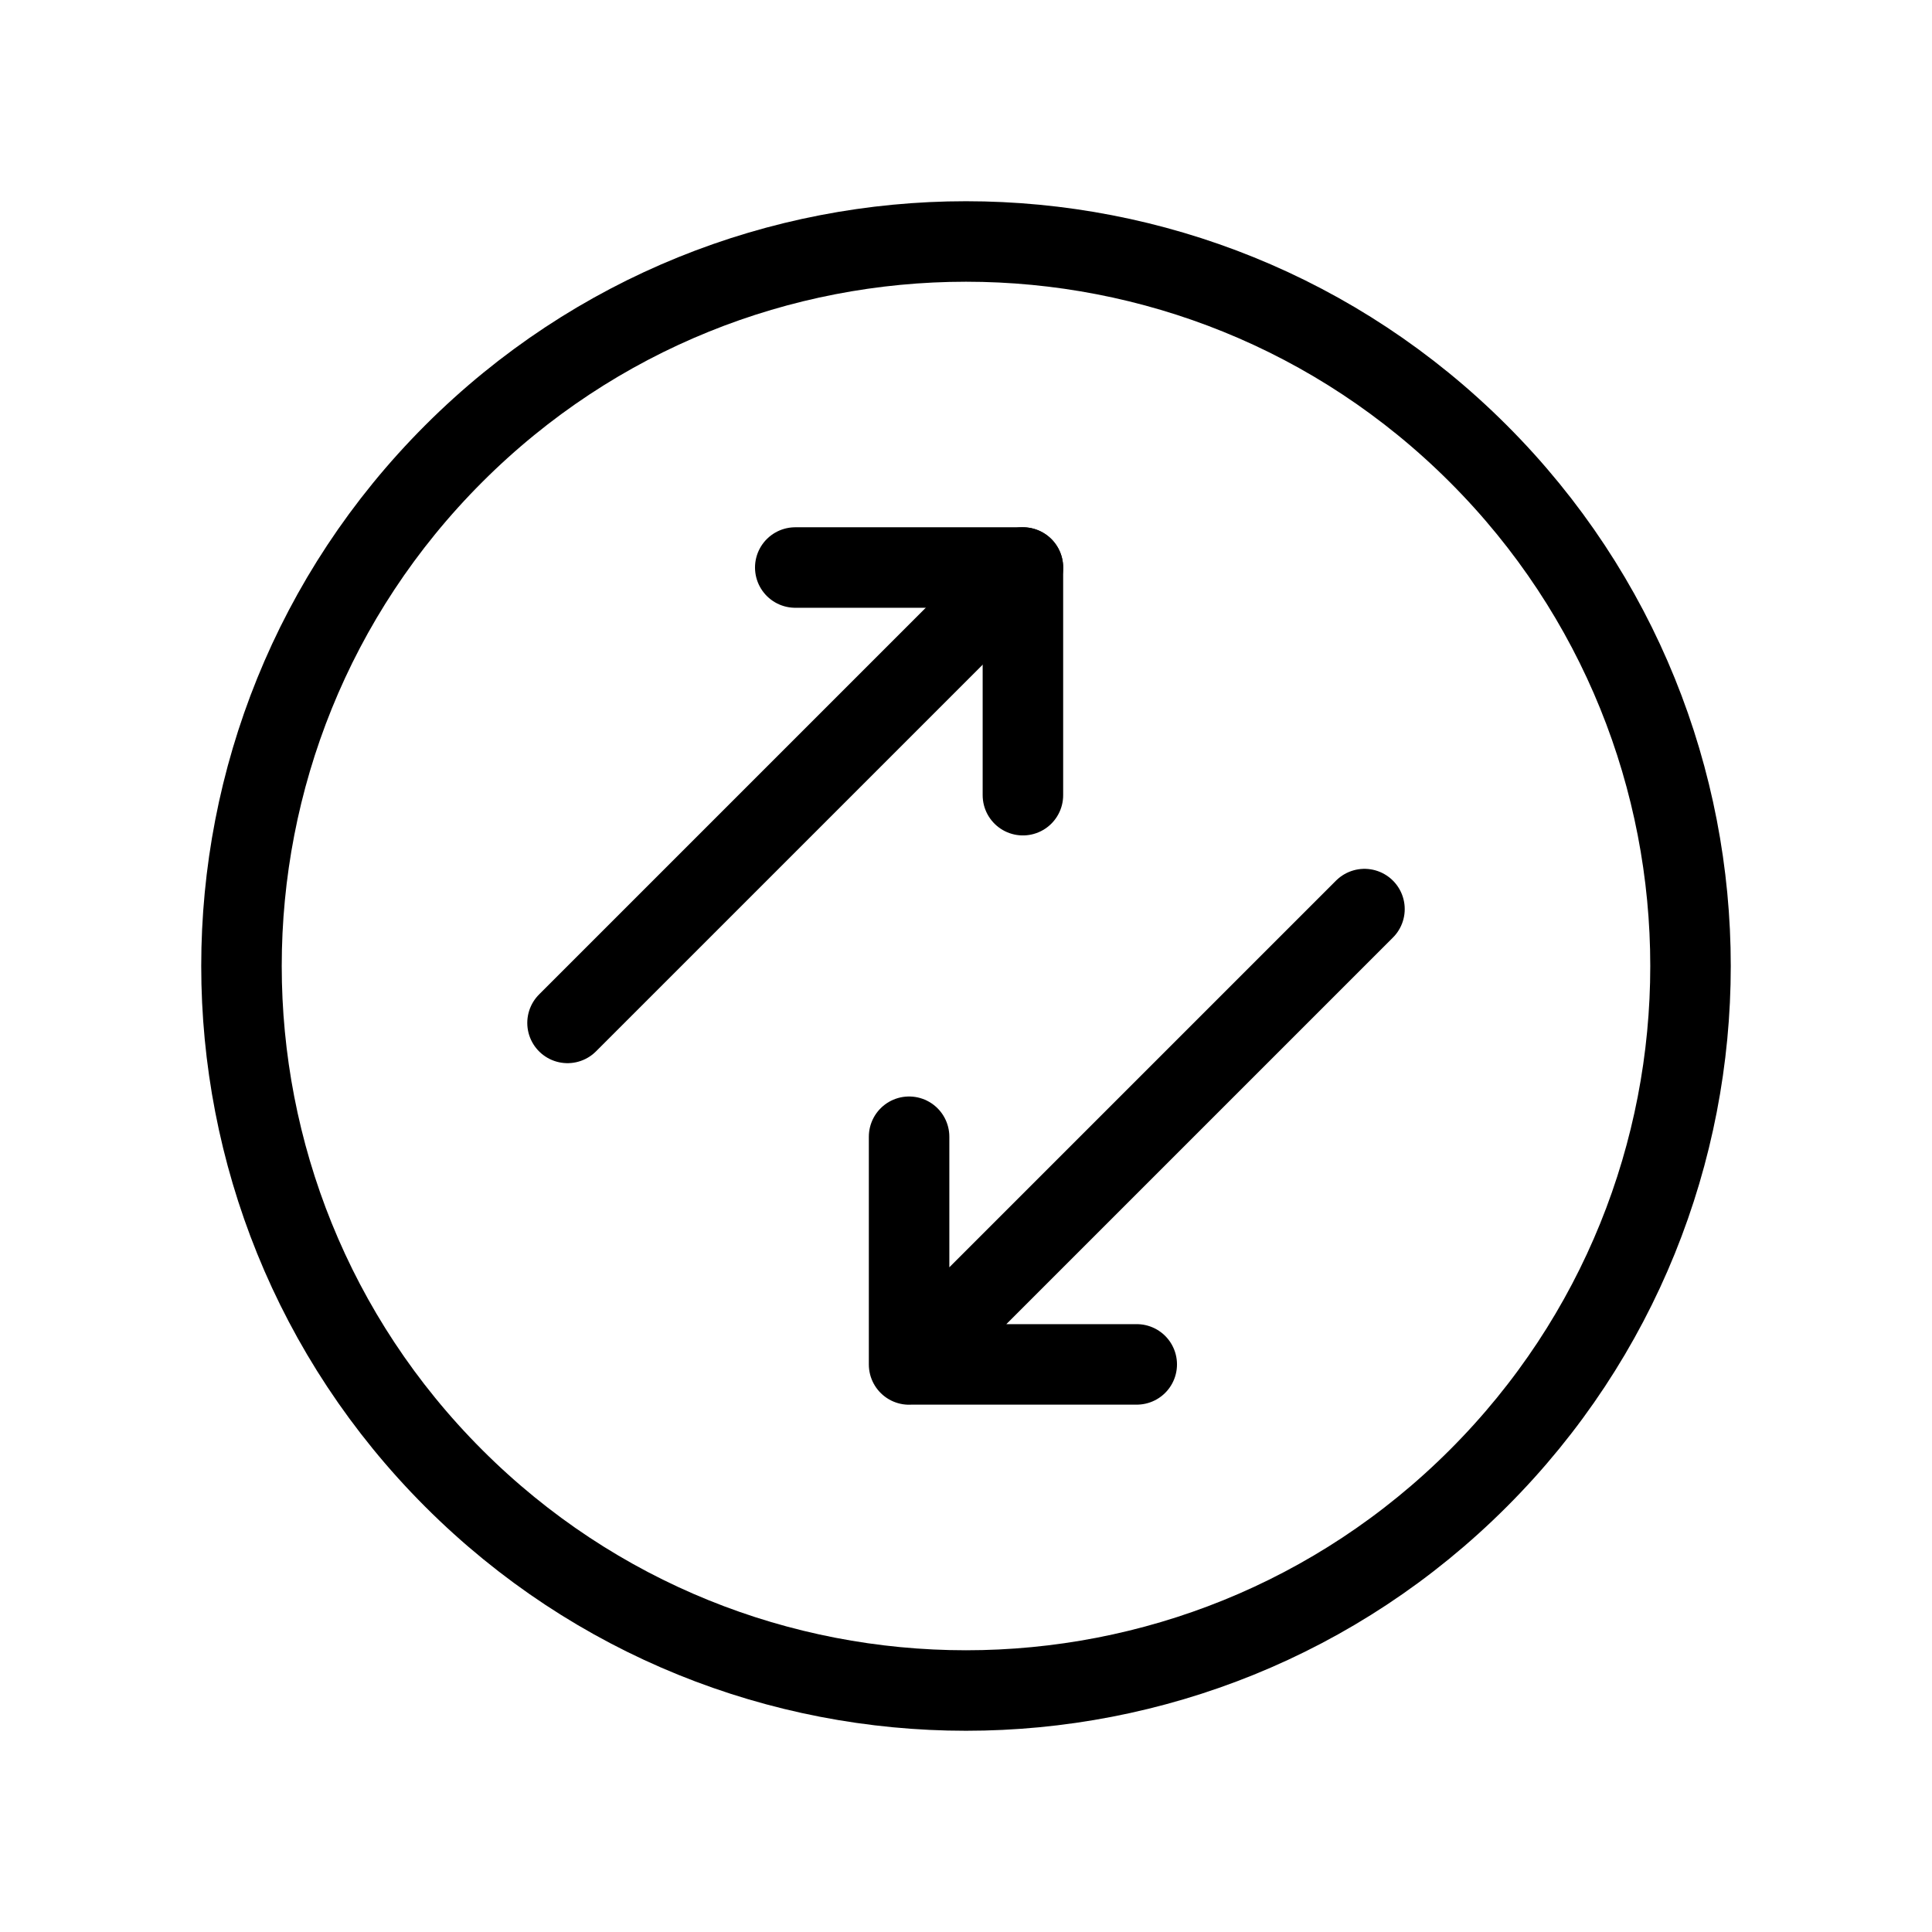 <svg xmlns="http://www.w3.org/2000/svg" width="24" height="24" viewBox="0 0 24 24">
    <g fill="none" fill-rule="evenodd">
        <g>
            <g>
                <g>
                    <path stroke="current" stroke-linecap="round" stroke-linejoin="round" stroke-opacity="1" d="M18.364 5.636c3.515 3.515 3.515 9.213 0 12.728-3.515 3.515-9.213 3.515-12.728 0-3.515-3.515-3.515-9.213 0-12.728 3.515-3.515 9.213-3.515 12.728 0M7.05 12.707L12.707 7.05" transform="translate(-18, -157) translate(18, 110) translate(0, 47)"/>
                    <path stroke="current" stroke-linecap="round" stroke-linejoin="round" stroke-opacity="1" d="M11.293 14.121L11.293 16.949 14.121 16.949M16.95 11.293L11.293 16.95M9.879 7.05L12.707 7.05 12.707 9.878" transform="translate(-18, -157) translate(18, 110) translate(0, 47)"/>
                </g>
            </g>
        </g>
    </g>
</svg>
